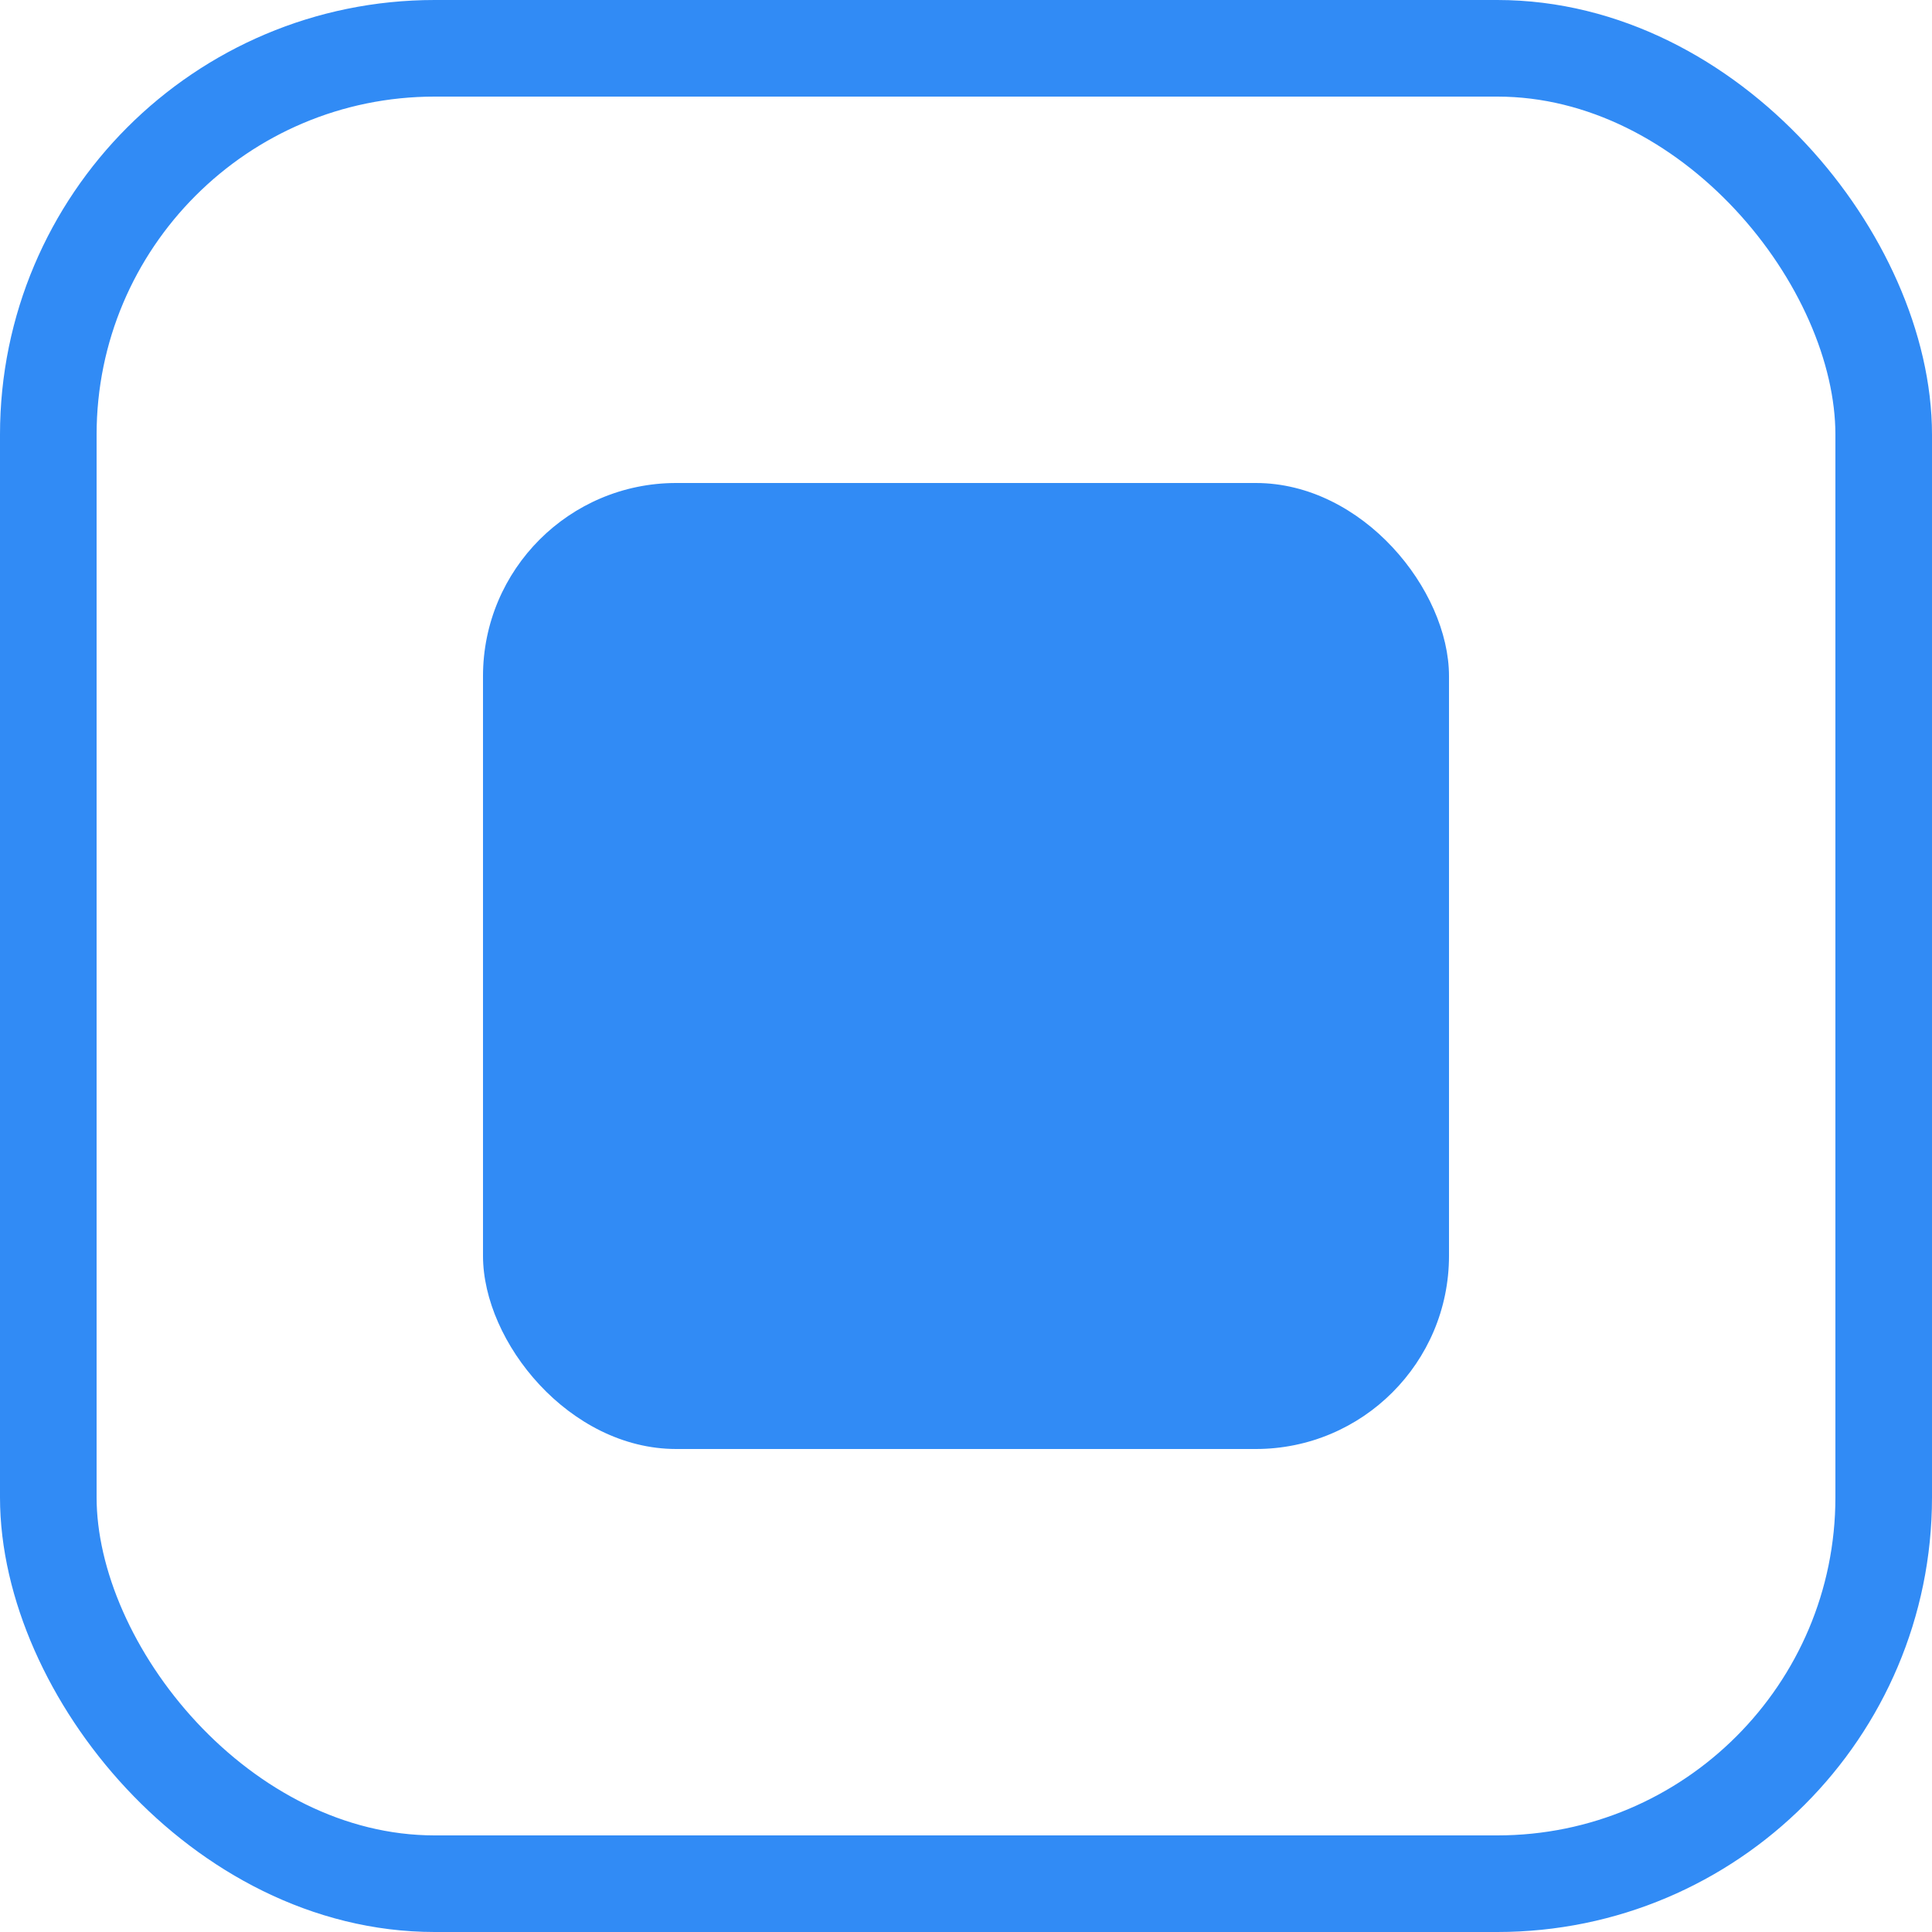 <?xml version="1.0" encoding="UTF-8"?>
<svg width="40px" height="40px" viewBox="0 0 40 40" version="1.1" xmlns="http://www.w3.org/2000/svg" xmlns:xlink="http://www.w3.org/1999/xlink">
    <title>编组</title>
    <g id="页面-1" stroke="none" stroke-width="1" fill="none" fill-rule="evenodd">
        <g id="试运行-报告获取失败备份-11" transform="translate(-212, -963)">
            <g id="编组" transform="translate(212, 963)">
                <rect id="矩形" stroke="#318BF5" stroke-width="2" x="1" y="1" width="38" height="38" rx="8"></rect>
                <rect id="矩形" fill="#318BF5" x="10" y="10" width="20" height="20" rx="4"></rect>
            </g>
        </g>
    </g>
</svg>